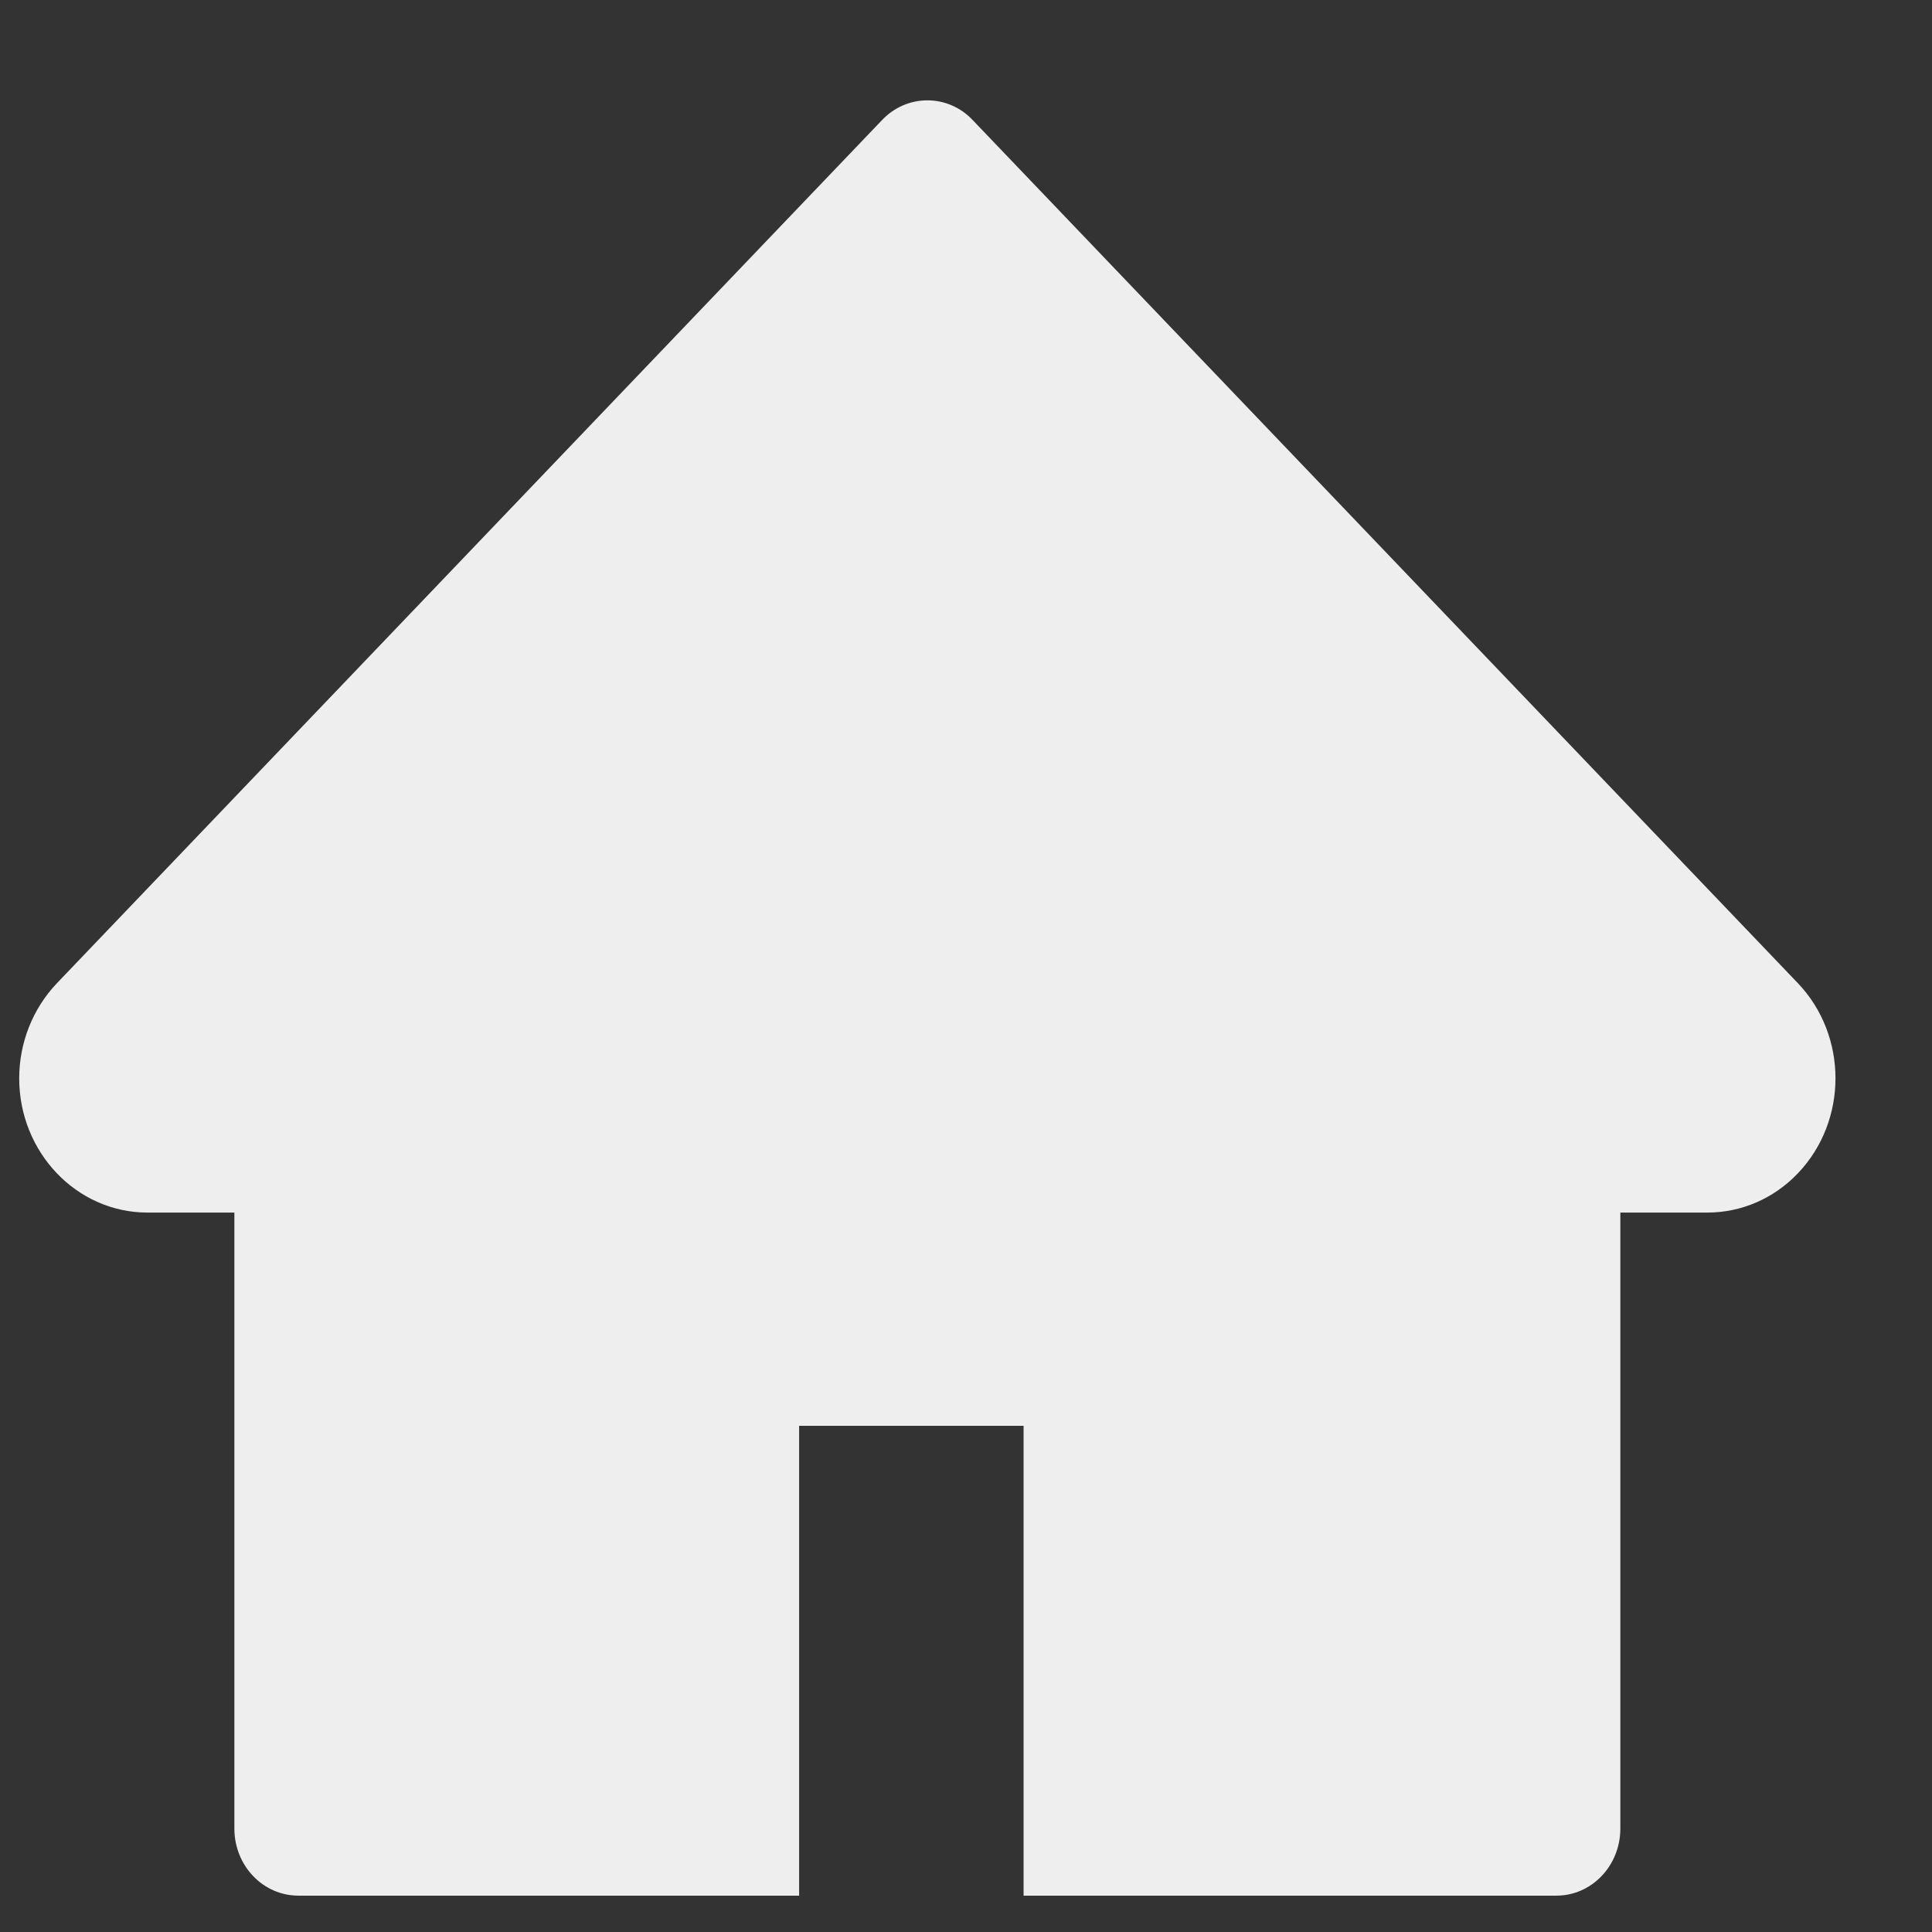 <svg width="16" height="16" viewBox="0 0 16 16" fill="none" xmlns="http://www.w3.org/2000/svg">
<rect x="0" y="0" width="16" height="16" fill="#333333" stroke="none"/>
<path d="M14.89 8.143L8.055 0.994C8.006 0.942 7.948 0.901 7.883 0.873C7.819 0.845 7.75 0.831 7.68 0.831C7.611 0.831 7.542 0.845 7.477 0.873C7.413 0.901 7.354 0.942 7.305 0.994L0.471 8.143C0.272 8.352 0.159 8.635 0.159 8.93C0.159 9.543 0.635 10.042 1.221 10.042H1.941V15.143C1.941 15.451 2.178 15.699 2.472 15.699H6.618V11.808H8.477V15.699H12.889C13.182 15.699 13.419 15.451 13.419 15.143V10.042H14.14C14.422 10.042 14.692 9.925 14.891 9.715C15.304 9.281 15.304 8.578 14.89 8.143Z" fill="#EEEEEE"/>
</svg>
